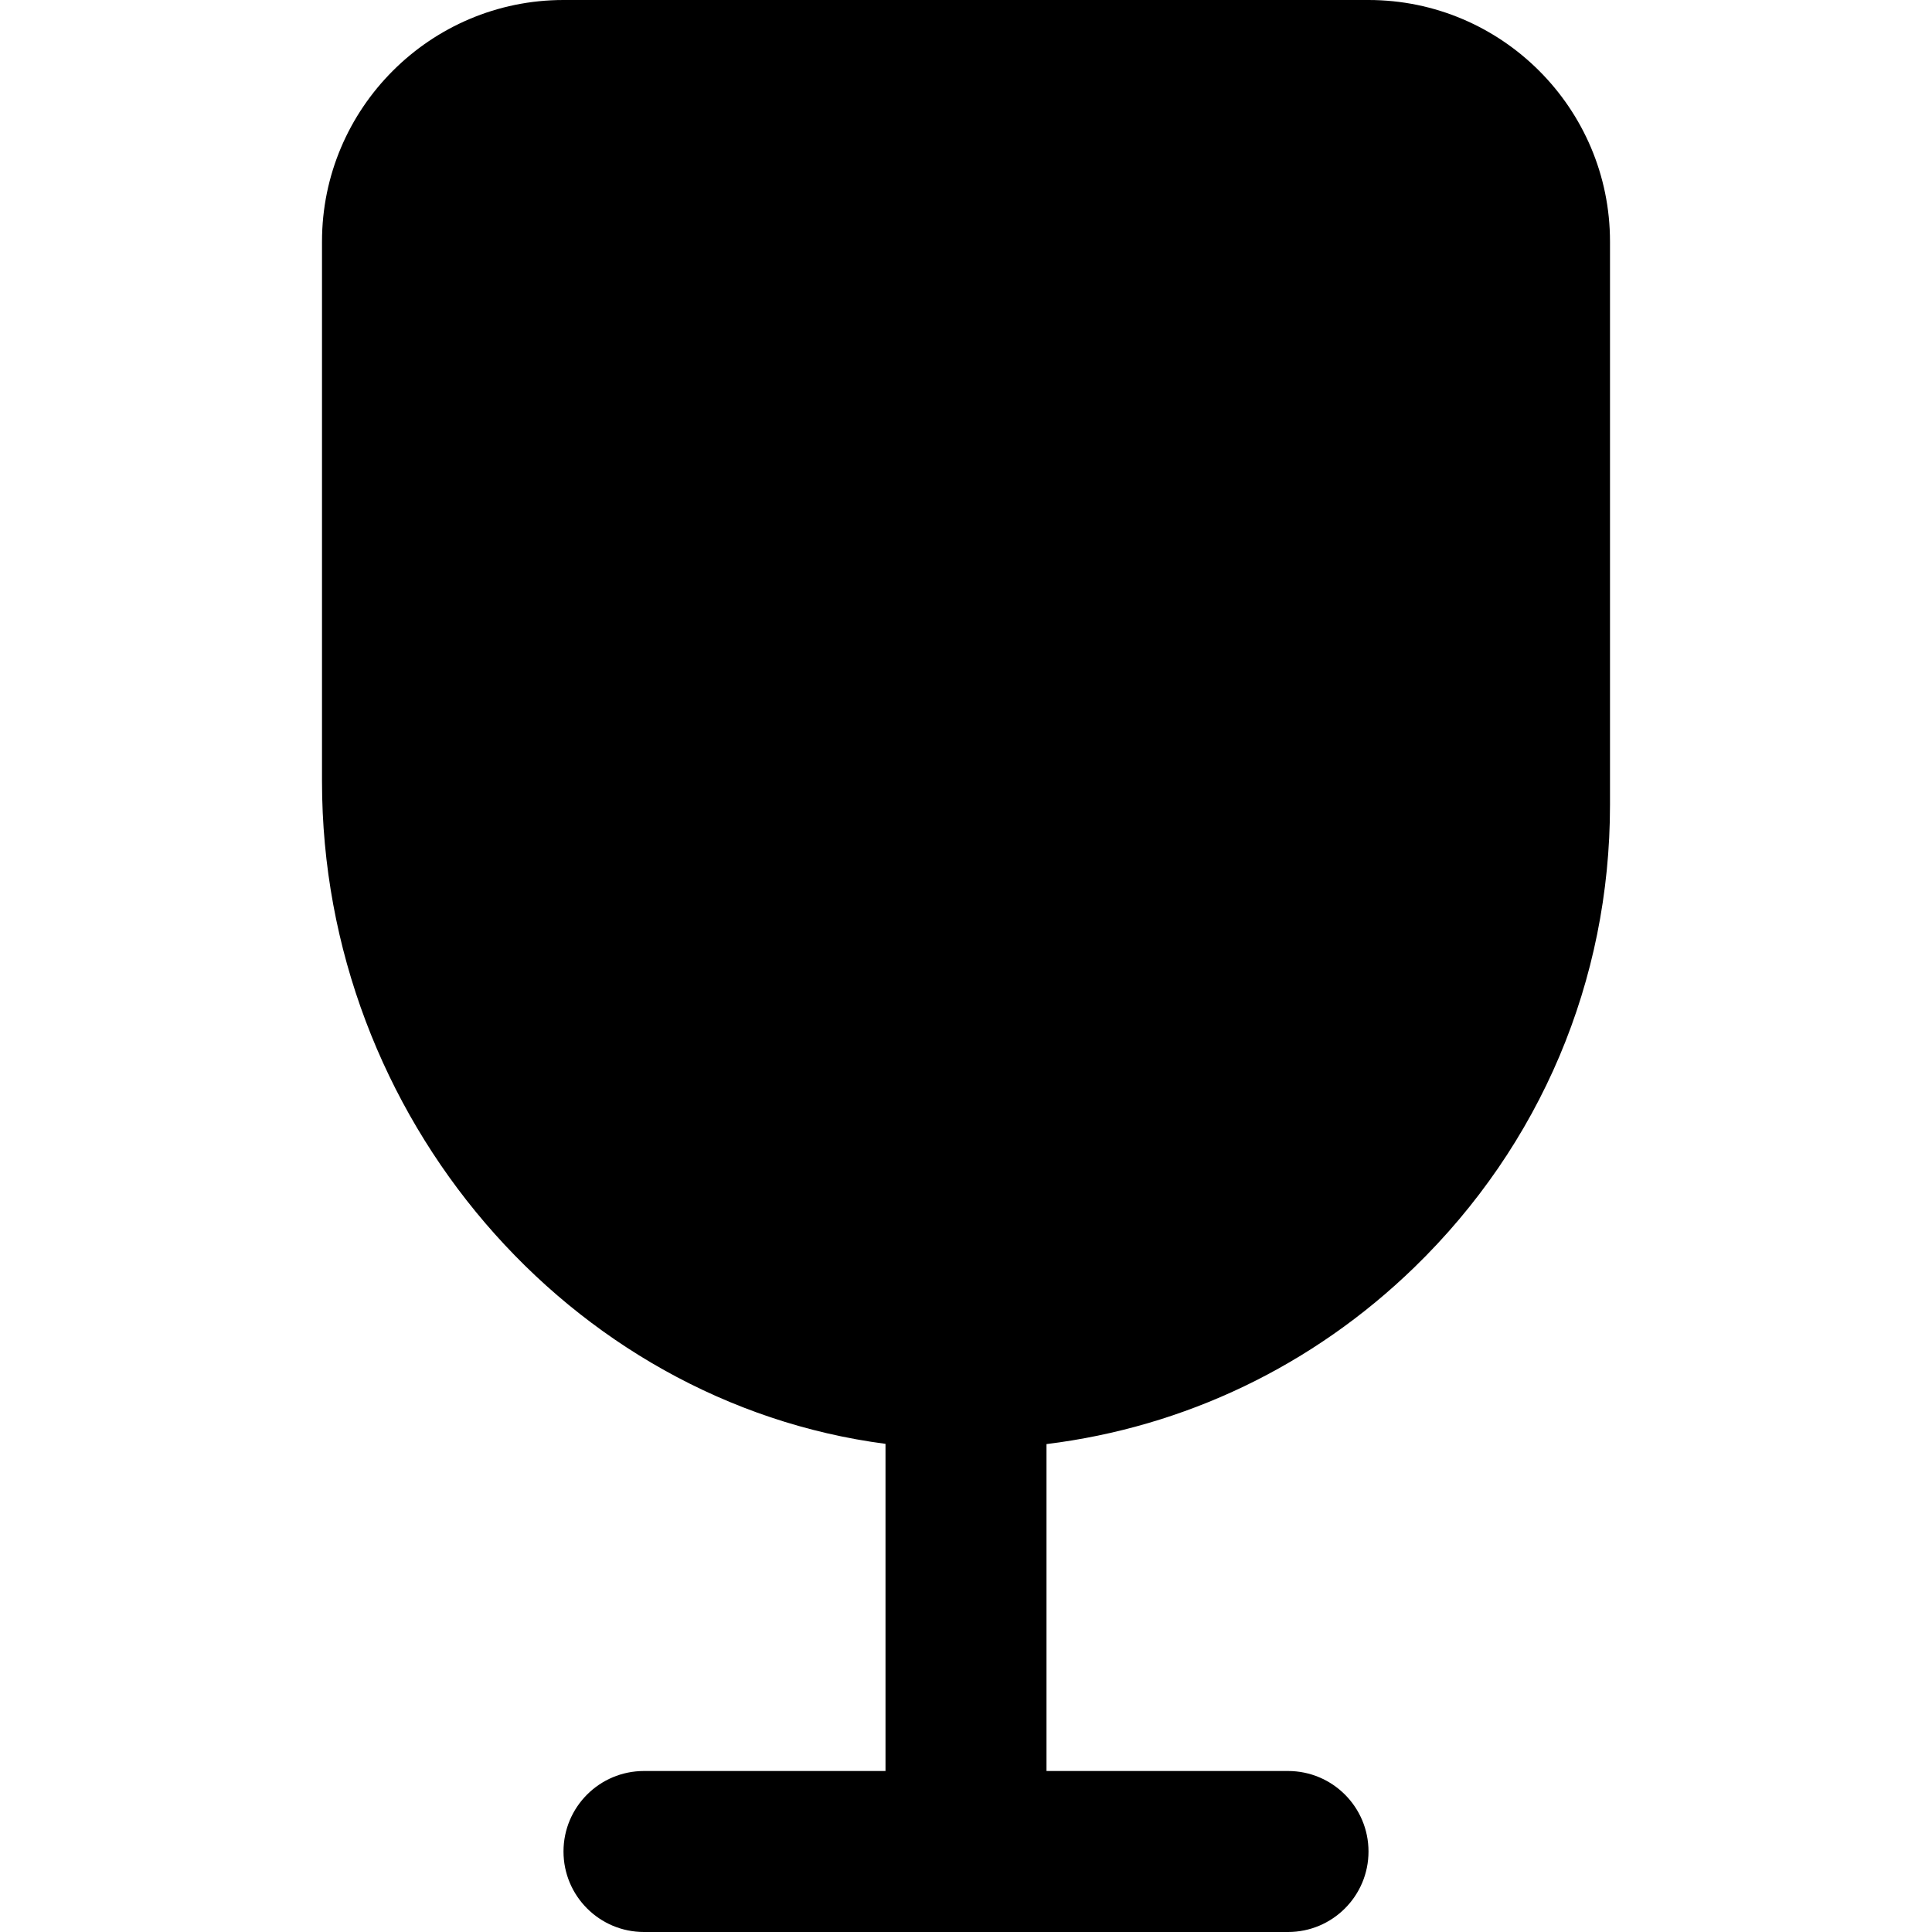 <?xml version="1.0" encoding="UTF-8"?>
<svg xmlns="http://www.w3.org/2000/svg" id="Layer_1" data-name="Layer 1" viewBox="0 0 24 24">
  <path d="m17,0H7c-1.654,0-3,1.346-3,3v6.706c0,4.178,3.077,7.716,7,8.23v4.064h-3c-.552,0-1,.447-1,1s.448,1,1,1h8c.552,0,1-.447,1-1s-.448-1-1-1h-3v-4.061c1.716-.212,3.306-.969,4.571-2.197,1.566-1.521,2.429-3.56,2.429-5.742V3c0-1.654-1.346-3-3-3Z"/>
</svg>
